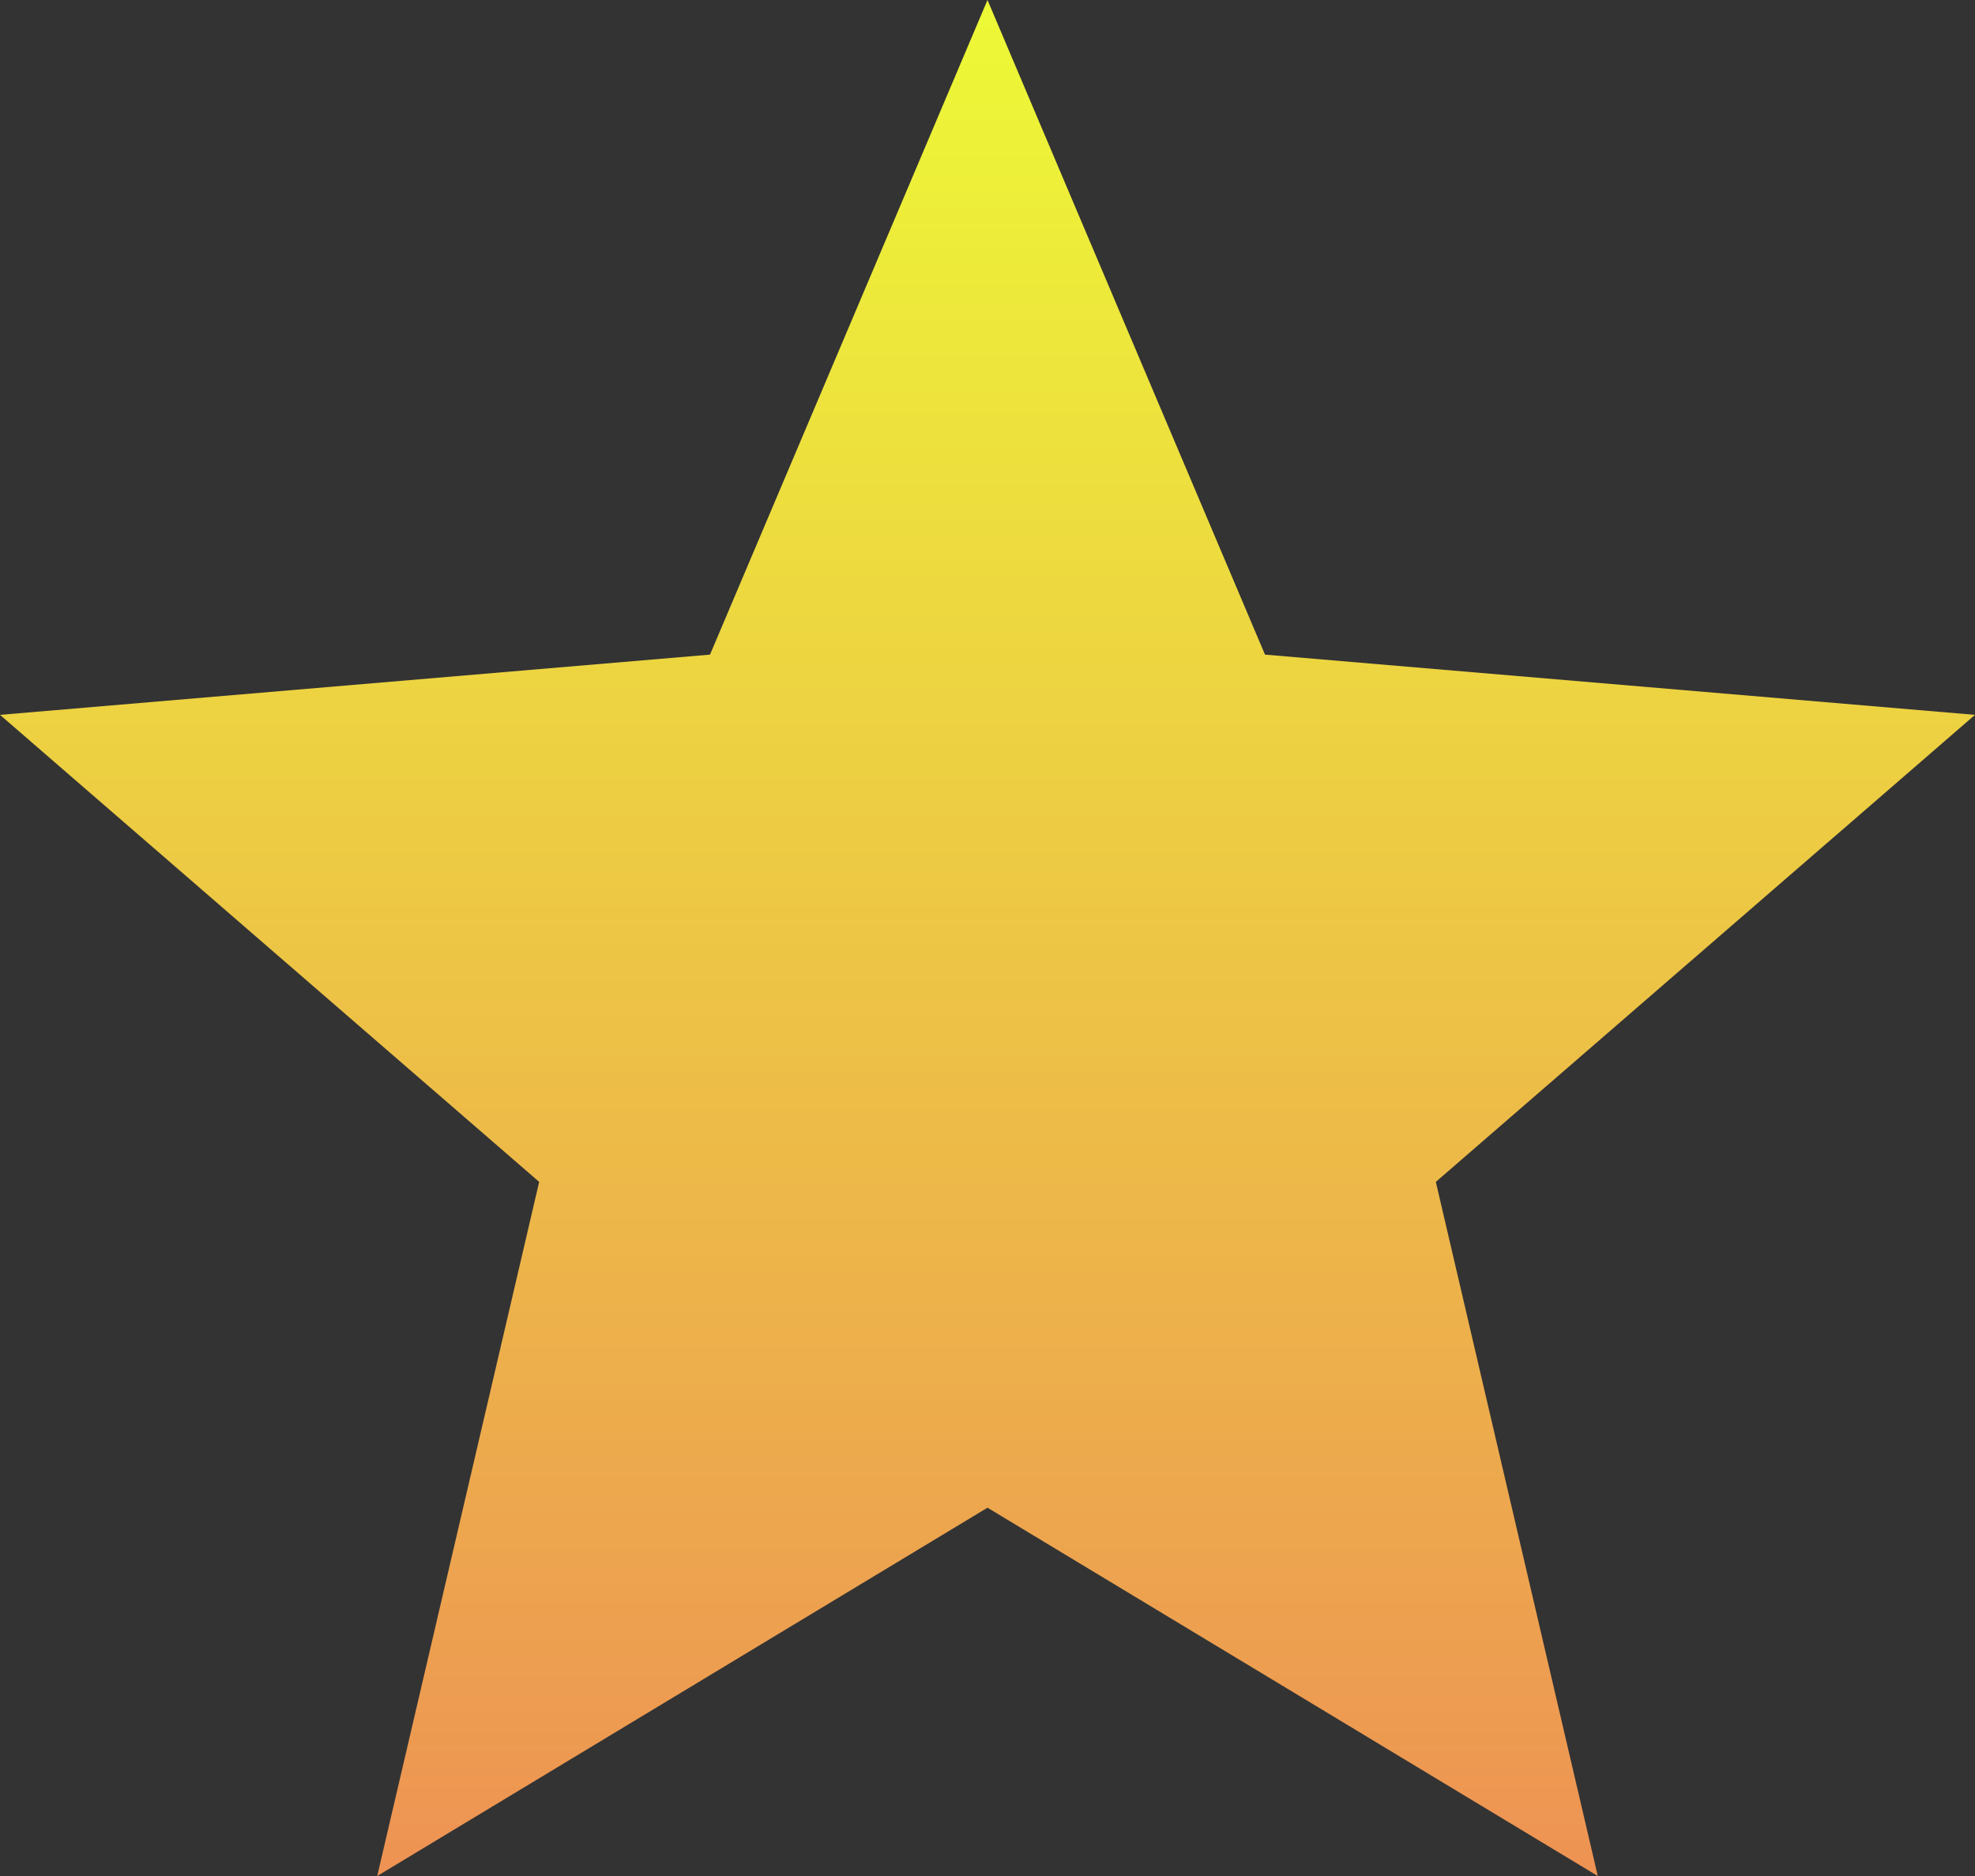 <svg width="20" height="19" viewBox="0 0 20 19" fill="none" xmlns="http://www.w3.org/2000/svg">
<rect x="0" y="0" width="20" height="19" fill="#333333" stroke="none"/>
<path d="M10 15.27L16.18 19L14.54 11.97L20 7.24L12.81 6.63L10 0L7.19 6.63L0 7.24L5.46 11.97L3.82 19L10 15.27Z" fill="url(#paint0_linear_473_2012)"/>
<defs>
<linearGradient id="paint0_linear_473_2012" x1="10" y1="36" x2="10" y2="-2.18703e-06" gradientUnits="userSpaceOnUse">
<stop stop-color="#EE376E"/>
<stop offset="1" stop-color="#EDF936"/>
</linearGradient>
</defs>
</svg>
